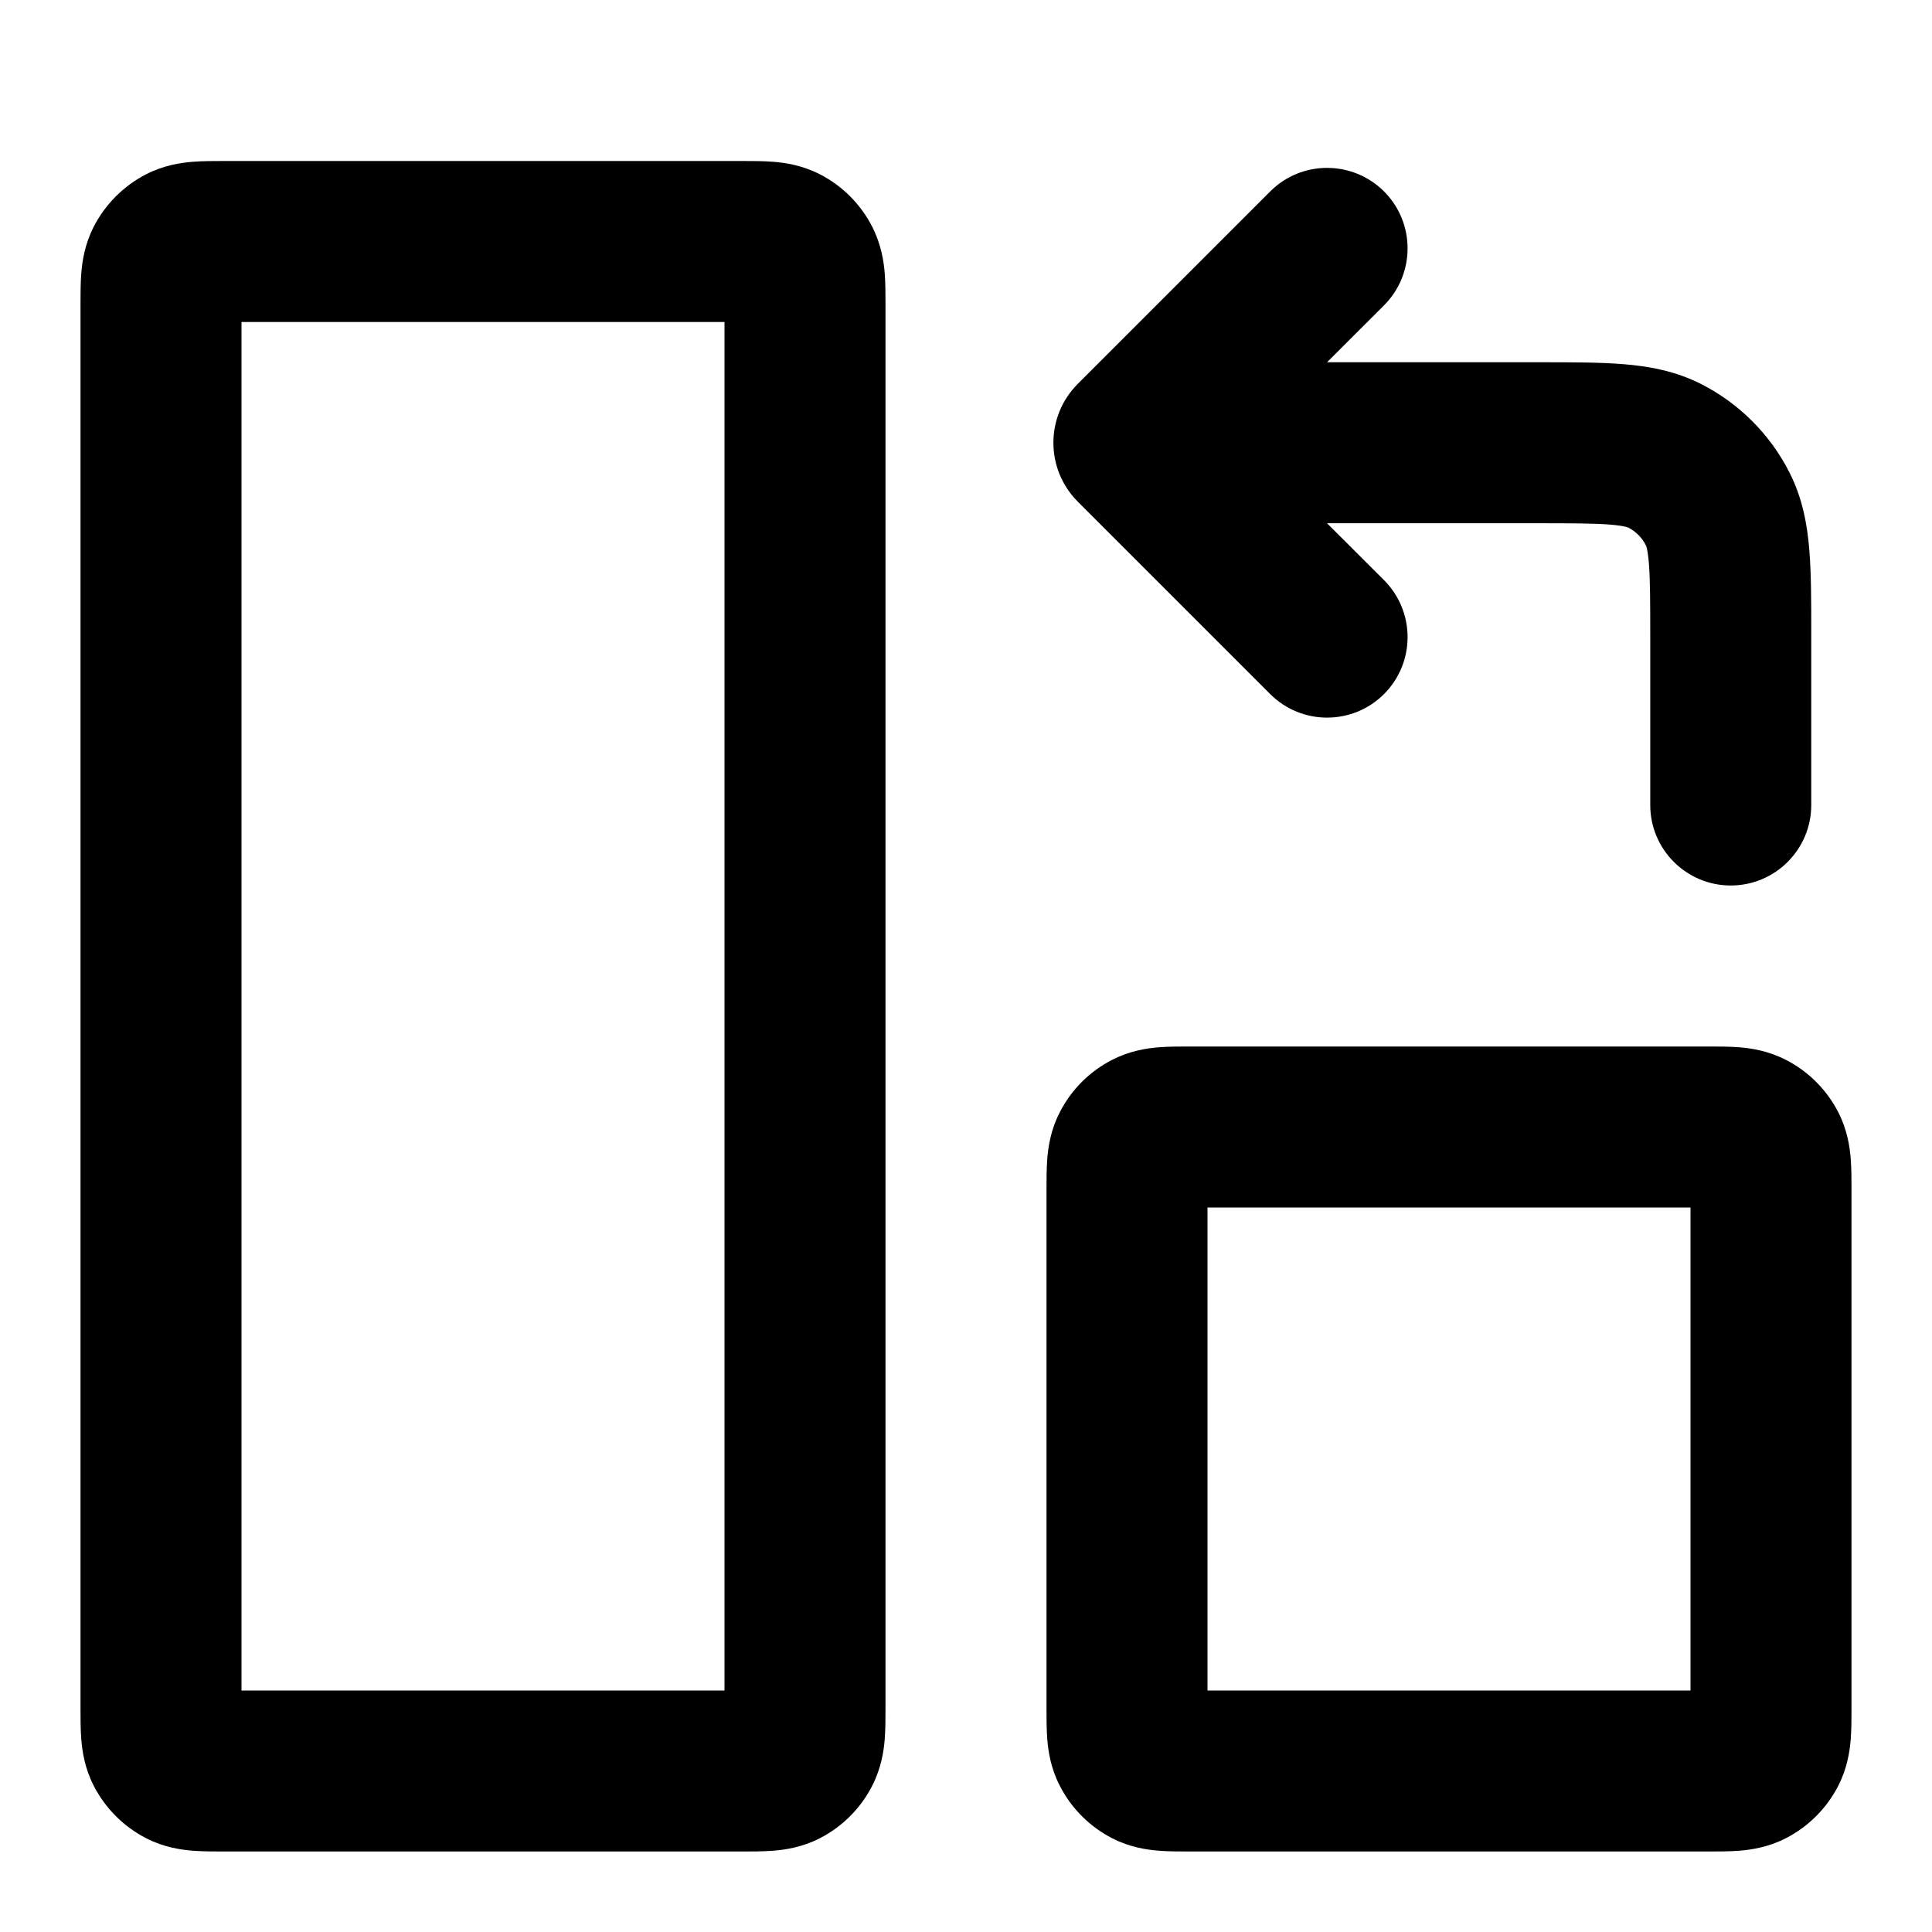 <svg width="24" height="24" viewBox="0 0 24 24" fill="none" xmlns="http://www.w3.org/2000/svg">
<path fill-rule="evenodd" clip-rule="evenodd" d="M21.223 23H14.777C14.658 23 14.515 23 14.39 22.99C14.245 22.978 14.037 22.948 13.819 22.837C13.537 22.693 13.307 22.463 13.164 22.181C13.052 21.963 13.022 21.755 13.01 21.61C13 21.485 13 21.342 13 21.223V14.777C13 14.658 13 14.515 13.01 14.39C13.022 14.245 13.052 14.037 13.164 13.819C13.307 13.537 13.537 13.307 13.819 13.164C14.037 13.053 14.245 13.022 14.39 13.01C14.515 13 14.658 13 14.777 13H21.223C21.342 13 21.485 13 21.61 13.01C21.755 13.022 21.963 13.053 22.181 13.164C22.463 13.307 22.693 13.537 22.837 13.819C22.948 14.037 22.978 14.245 22.99 14.39C23 14.515 23 14.658 23 14.777V21.223C23 21.342 23 21.485 22.99 21.61C22.978 21.755 22.948 21.963 22.837 22.181C22.693 22.463 22.463 22.693 22.181 22.837C21.963 22.948 21.755 22.978 21.61 22.99C21.485 23 21.342 23 21.223 23ZM21 21V15H15V21H21Z" fill="black"/>
<path fill-rule="evenodd" clip-rule="evenodd" d="M9.223 23H2.777C2.658 23 2.515 23 2.39 22.99C2.245 22.978 2.037 22.948 1.819 22.837C1.537 22.693 1.307 22.463 1.163 22.181C1.052 21.963 1.022 21.755 1.01 21.61C1 21.485 1 21.342 1 21.223V3.777C1 3.658 1 3.515 1.01 3.39C1.022 3.245 1.052 3.037 1.163 2.819C1.307 2.537 1.537 2.307 1.819 2.163C2.037 2.052 2.245 2.022 2.39 2.01C2.515 2 2.658 2 2.777 2H9.223C9.342 2 9.485 2 9.61 2.01C9.755 2.022 9.963 2.052 10.181 2.163C10.463 2.307 10.693 2.537 10.836 2.819C10.947 3.037 10.978 3.245 10.99 3.39C11 3.515 11 3.658 11 3.777V21.223C11 21.342 11 21.485 10.99 21.61C10.978 21.755 10.947 21.963 10.836 22.181C10.693 22.463 10.463 22.693 10.181 22.837C9.963 22.948 9.755 22.978 9.61 22.99C9.484 23 9.342 23 9.223 23ZM9 21V4H3V21H9Z" fill="black"/>
<path d="M21.5 11C22.052 11 22.5 10.552 22.5 10L22.5 7.864C22.5 7.475 22.5 7.125 22.476 6.833C22.451 6.521 22.393 6.19 22.227 5.865C21.988 5.395 21.605 5.012 21.135 4.772C20.81 4.607 20.479 4.549 20.167 4.524C19.875 4.5 19.525 4.5 19.136 4.5L16.485 4.5L17.193 3.793C17.583 3.402 17.583 2.769 17.193 2.378C16.802 1.988 16.169 1.988 15.779 2.378L13.388 4.769C12.985 5.173 12.985 5.827 13.388 6.231L15.779 8.622C16.169 9.012 16.802 9.012 17.193 8.622C17.583 8.231 17.583 7.598 17.193 7.207L16.485 6.5H19.1C19.537 6.5 19.804 6.501 20.004 6.517C20.097 6.525 20.153 6.534 20.187 6.542C20.192 6.543 20.197 6.545 20.201 6.546C20.209 6.548 20.215 6.55 20.219 6.551C20.224 6.553 20.227 6.554 20.227 6.554C20.321 6.602 20.398 6.679 20.445 6.773C20.446 6.773 20.447 6.776 20.449 6.781C20.451 6.786 20.454 6.796 20.458 6.812C20.466 6.847 20.475 6.903 20.483 6.996C20.499 7.196 20.5 7.463 20.5 7.9L20.5 10C20.5 10.552 20.948 11 21.5 11Z" fill="black"/>
</svg>
